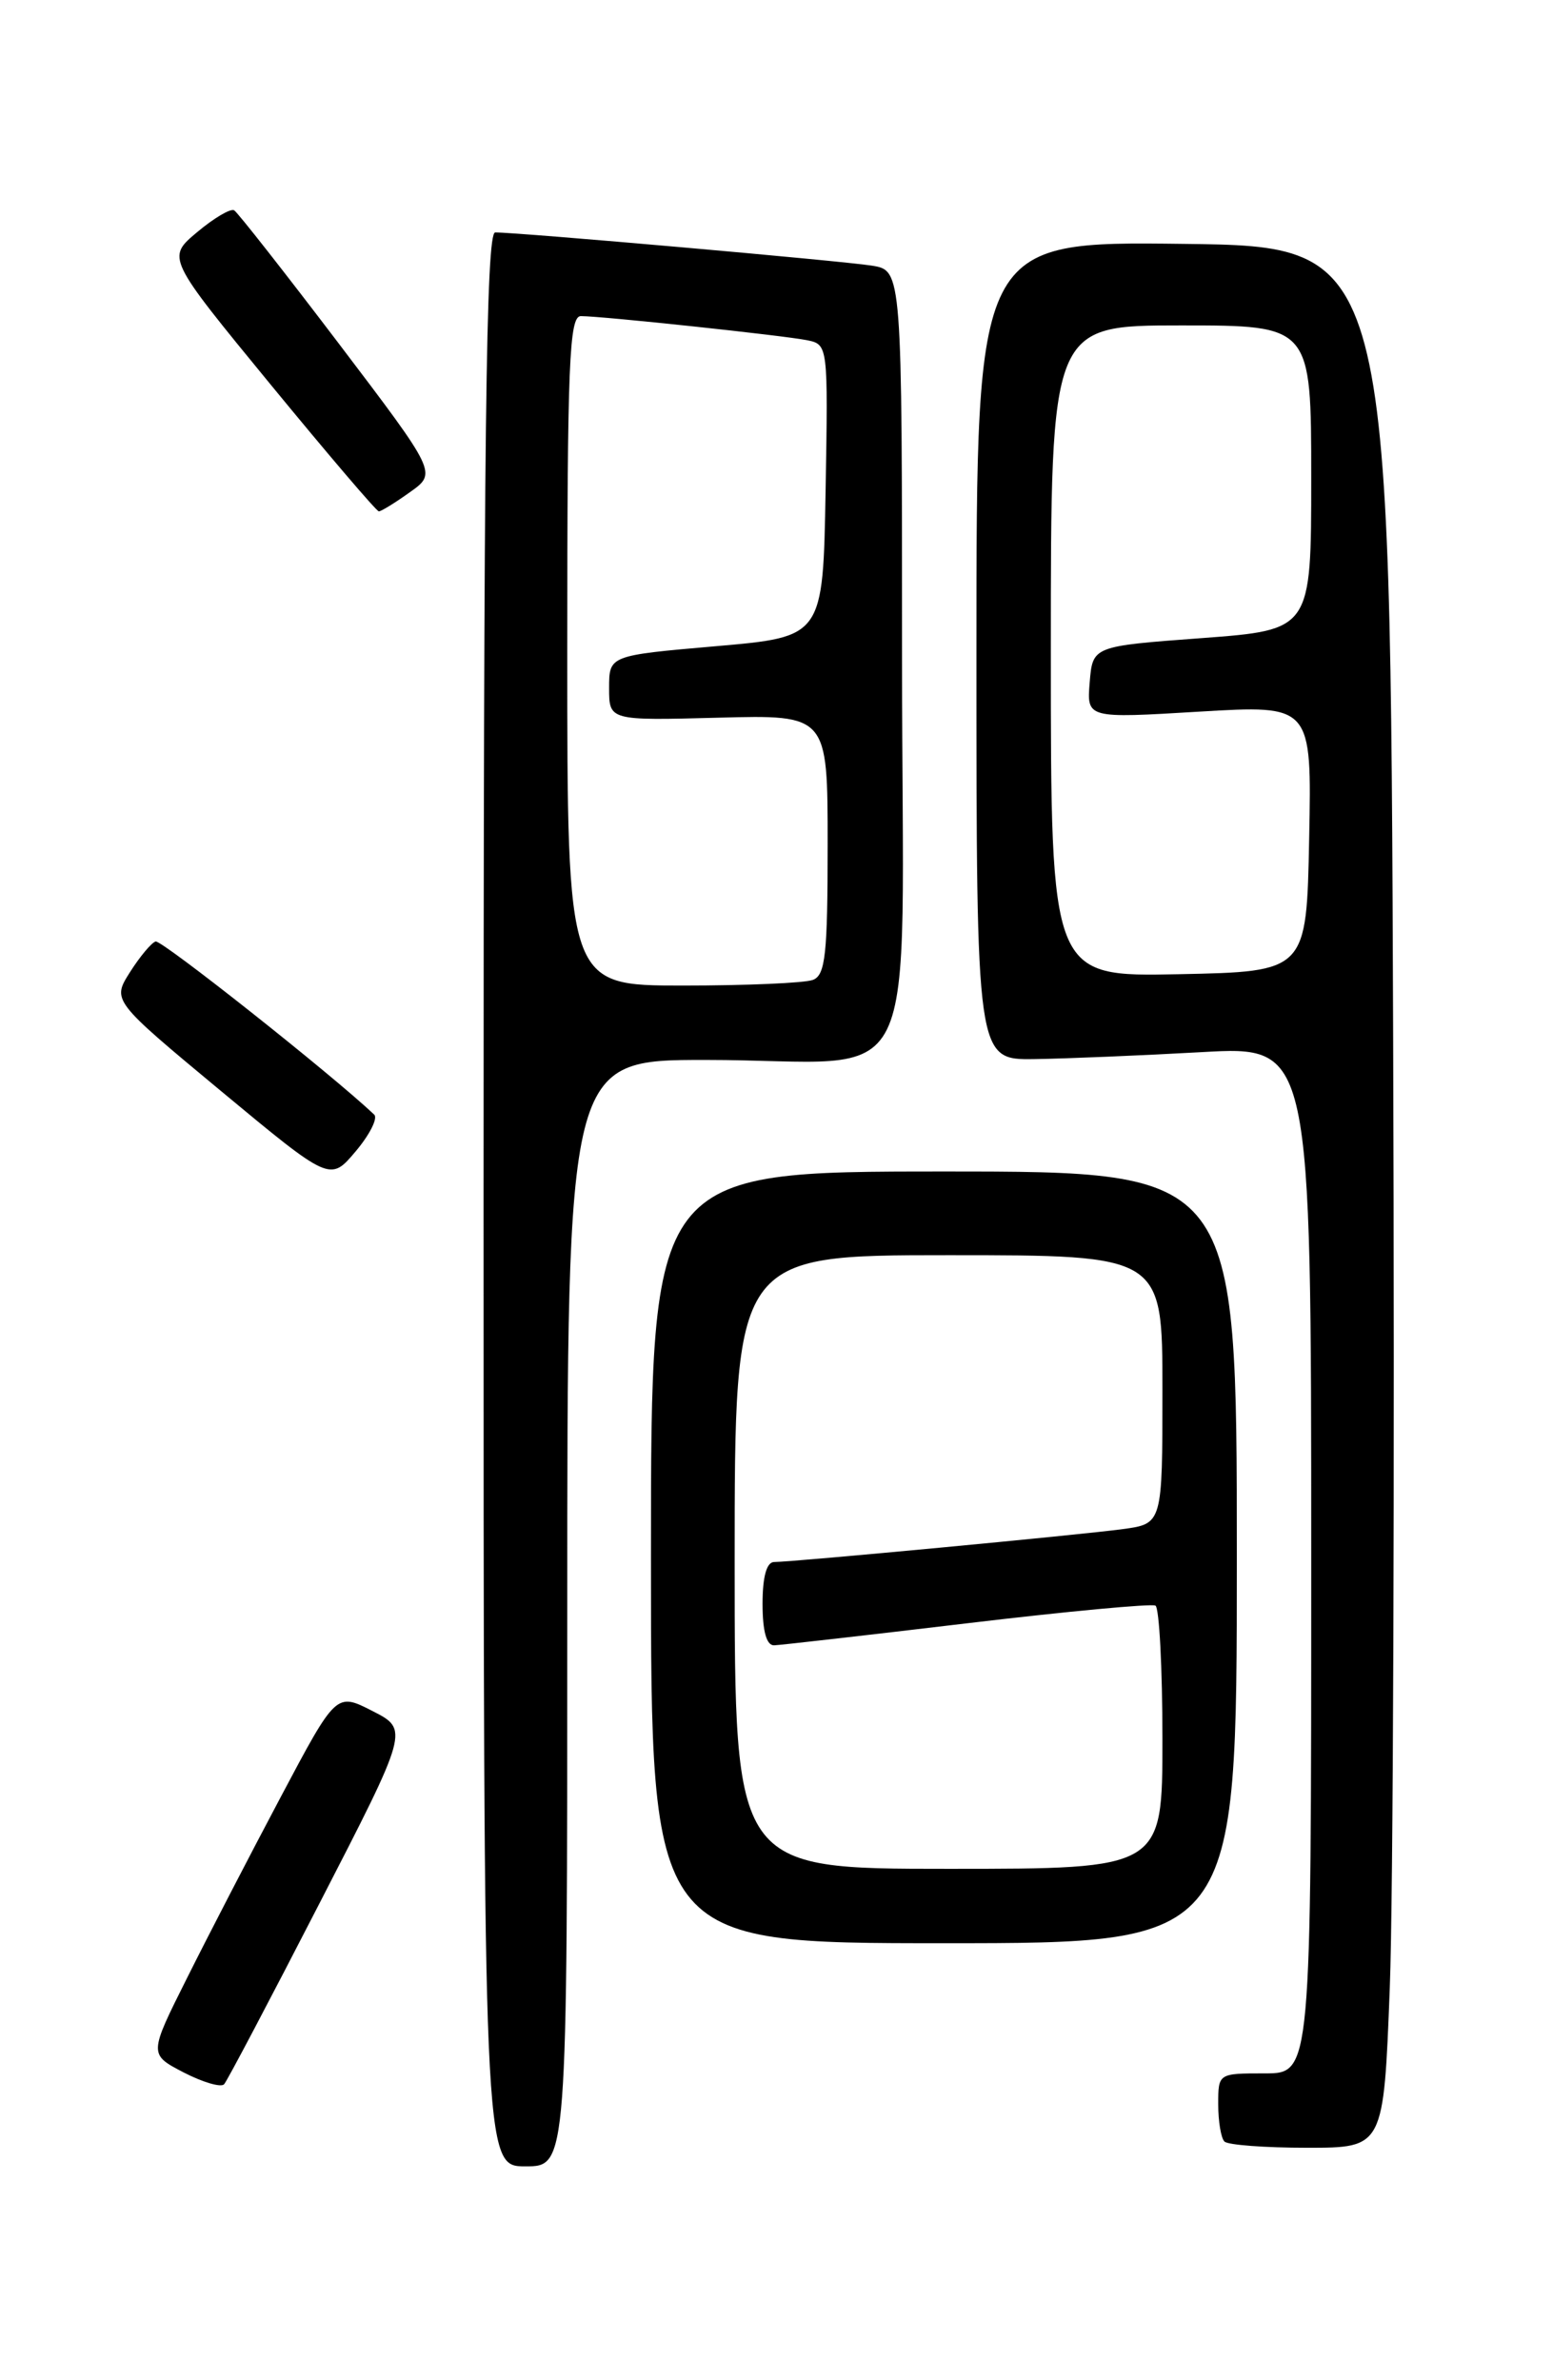 <?xml version="1.0" encoding="UTF-8" standalone="no"?>
<!DOCTYPE svg PUBLIC "-//W3C//DTD SVG 1.1//EN" "http://www.w3.org/Graphics/SVG/1.1/DTD/svg11.dtd" >
<svg xmlns="http://www.w3.org/2000/svg" xmlns:xlink="http://www.w3.org/1999/xlink" version="1.1" viewBox="0 0 167 256">
 <g >
 <path fill="currentColor"
d=" M 61.00 173.50 C 61.00 114.00 61.00 114.00 75.87 114.00 C 99.73 114.00 97.00 119.58 97.00 70.92 C 97.00 29.09 97.00 29.09 93.75 28.57 C 90.58 28.06 55.73 24.99 53.25 25.00 C 52.26 25.00 52.00 46.47 52.00 129.00 C 52.00 233.00 52.00 233.00 56.50 233.00 C 61.00 233.00 61.00 233.00 61.00 173.50 Z  M 149.45 213.75 C 149.82 204.26 149.98 158.25 149.81 111.50 C 149.50 26.50 149.50 26.50 127.25 26.23 C 105.00 25.96 105.00 25.96 105.00 69.98 C 105.00 114.00 105.00 114.00 111.25 113.91 C 114.69 113.86 122.79 113.52 129.25 113.16 C 141.00 112.50 141.00 112.50 141.00 167.75 C 141.00 223.00 141.00 223.00 136.00 223.00 C 131.00 223.00 131.00 223.00 131.00 226.33 C 131.00 228.17 131.30 229.97 131.67 230.33 C 132.03 230.70 136.03 231.00 140.56 231.00 C 148.79 231.00 148.79 231.00 149.45 213.75 Z  M 34.33 204.76 C 43.97 186.03 43.97 186.03 40.06 184.03 C 36.15 182.03 36.15 182.03 30.19 193.27 C 26.91 199.45 22.38 208.20 20.12 212.73 C 16.00 220.95 16.00 220.95 19.75 222.90 C 21.81 223.96 23.77 224.54 24.10 224.17 C 24.43 223.80 29.03 215.07 34.33 204.76 Z  M 133.00 167.50 C 133.00 126.00 133.00 126.00 101.50 126.00 C 70.00 126.00 70.00 126.00 70.00 167.50 C 70.00 209.00 70.00 209.00 101.50 209.00 C 133.00 209.00 133.00 209.00 133.00 167.50 Z  M 40.24 119.88 C 35.63 115.52 17.36 101.05 16.73 101.26 C 16.27 101.41 15.03 102.90 13.97 104.57 C 12.05 107.61 12.05 107.61 23.77 117.35 C 35.50 127.09 35.50 127.09 38.24 123.84 C 39.75 122.05 40.65 120.27 40.24 119.88 Z  M 44.09 52.93 C 46.99 50.87 46.99 50.87 36.43 36.95 C 30.61 29.29 25.55 22.84 25.18 22.62 C 24.81 22.39 23.02 23.44 21.21 24.96 C 17.91 27.72 17.91 27.72 29.10 41.36 C 35.26 48.86 40.49 55.00 40.74 55.00 C 40.99 55.00 42.50 54.07 44.09 52.93 Z  M 61.00 70.00 C 61.00 39.06 61.21 34.00 62.46 34.00 C 64.75 34.00 84.24 36.08 86.78 36.59 C 89.04 37.05 89.05 37.12 88.78 52.78 C 88.50 68.50 88.50 68.50 77.00 69.50 C 65.50 70.50 65.50 70.50 65.50 74.00 C 65.50 77.50 65.50 77.50 77.25 77.19 C 89.00 76.88 89.00 76.88 89.00 90.83 C 89.00 102.63 88.76 104.88 87.42 105.39 C 86.55 105.73 80.25 106.00 73.42 106.00 C 61.00 106.00 61.00 106.00 61.00 70.00 Z  M 113.00 70.03 C 113.00 35.00 113.00 35.00 127.00 35.00 C 141.00 35.00 141.00 35.00 141.00 51.38 C 141.00 67.75 141.00 67.75 129.25 68.63 C 117.50 69.50 117.50 69.50 117.18 73.38 C 116.86 77.27 116.86 77.27 128.96 76.54 C 141.06 75.82 141.06 75.82 140.78 90.16 C 140.50 104.50 140.50 104.50 126.75 104.78 C 113.00 105.06 113.00 105.06 113.00 70.03 Z  M 79.00 168.00 C 79.00 135.00 79.00 135.00 102.00 135.00 C 125.00 135.00 125.00 135.00 125.00 149.44 C 125.00 163.88 125.00 163.88 120.75 164.46 C 116.19 165.08 85.33 167.99 83.25 168.00 C 82.44 168.00 82.00 169.57 82.00 172.50 C 82.00 175.46 82.43 176.99 83.25 176.96 C 83.94 176.93 93.28 175.87 104.00 174.59 C 114.72 173.31 123.84 172.46 124.25 172.69 C 124.66 172.93 125.00 179.39 125.00 187.06 C 125.00 201.00 125.00 201.00 102.00 201.00 C 79.00 201.00 79.00 201.00 79.00 168.00 Z "/>
</g>
</svg>